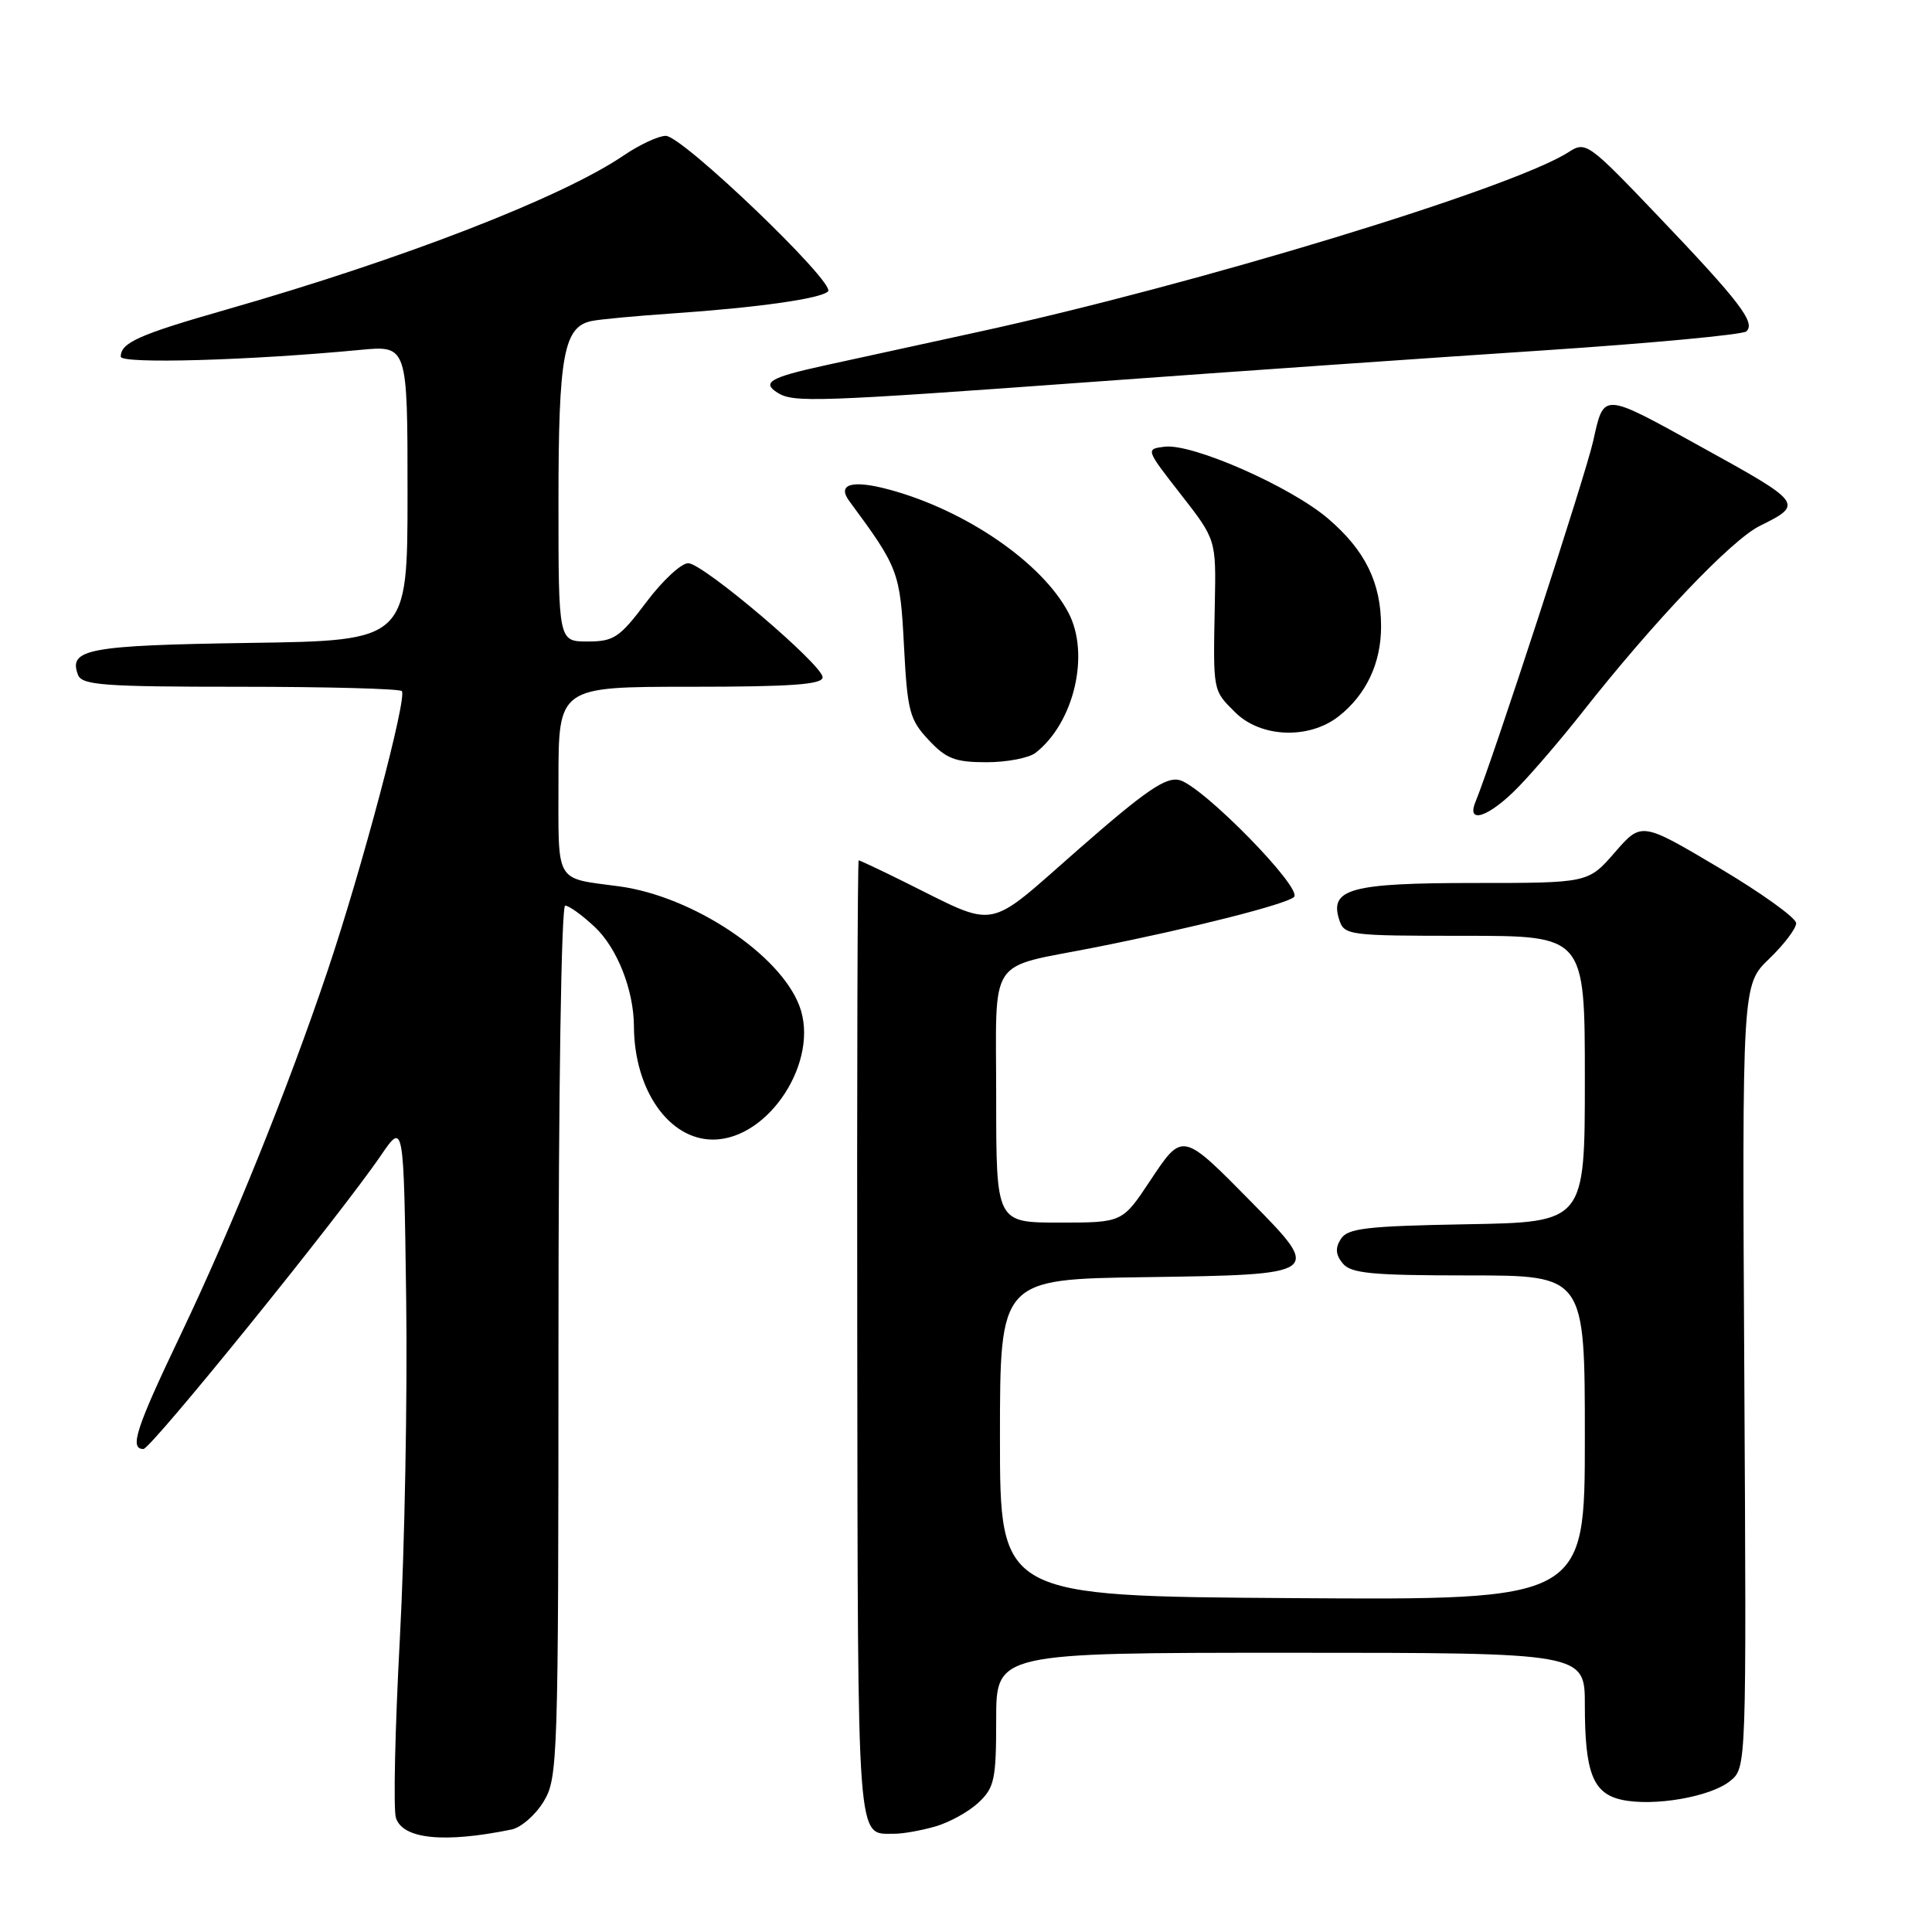 <?xml version="1.0" encoding="UTF-8" standalone="no"?>
<!DOCTYPE svg PUBLIC "-//W3C//DTD SVG 1.1//EN" "http://www.w3.org/Graphics/SVG/1.1/DTD/svg11.dtd" >
<svg xmlns="http://www.w3.org/2000/svg" xmlns:xlink="http://www.w3.org/1999/xlink" version="1.1" viewBox="0 0 256 256">
 <g >
 <path fill="currentColor"
d=" M 67.78 242.42 C 69.04 242.16 70.95 240.50 72.03 238.72 C 73.92 235.62 73.99 233.40 74.00 177.75 C 74.00 144.47 74.38 120.00 74.89 120.00 C 75.39 120.00 77.14 121.26 78.79 122.81 C 81.77 125.59 83.98 131.18 84.00 136.00 C 84.04 144.42 88.63 151.00 94.47 151.00 C 101.89 151.00 108.66 140.54 105.93 133.30 C 103.35 126.44 91.79 118.77 82.07 117.45 C 73.41 116.28 74.00 117.31 74.00 103.43 C 74.00 91.00 74.00 91.00 91.50 91.00 C 104.89 91.00 109.00 90.70 109.00 89.74 C 109.00 88.11 93.34 74.79 91.23 74.63 C 90.35 74.56 87.84 76.86 85.67 79.75 C 82.10 84.49 81.35 85.00 77.86 85.00 C 74.00 85.00 74.00 85.00 74.00 66.55 C 74.00 47.03 74.69 43.28 78.42 42.53 C 79.56 42.30 84.33 41.86 89.00 41.54 C 100.38 40.76 108.76 39.58 109.72 38.61 C 110.79 37.52 90.43 18.00 88.22 18.00 C 87.26 18.00 84.74 19.17 82.64 20.60 C 74.46 26.16 53.44 34.31 30.00 41.02 C 18.39 44.34 16.00 45.41 16.00 47.26 C 16.00 48.25 33.10 47.76 47.75 46.36 C 54.00 45.77 54.00 45.77 54.00 65.33 C 54.00 84.89 54.00 84.89 33.05 85.19 C 11.64 85.51 9.02 86.00 10.34 89.43 C 10.86 90.79 13.78 91.00 31.80 91.00 C 43.28 91.00 52.93 91.26 53.24 91.57 C 54.00 92.34 47.98 115.04 43.40 128.65 C 38.15 144.25 30.73 162.62 23.92 176.89 C 18.01 189.27 17.12 192.00 19.00 192.00 C 20.01 192.00 45.03 161.08 50.50 153.06 C 53.50 148.67 53.50 148.67 53.82 172.08 C 54.00 184.96 53.62 205.26 52.98 217.18 C 52.34 229.11 52.11 239.77 52.46 240.87 C 53.36 243.70 58.86 244.25 67.78 242.42 Z  M 123.92 242.02 C 125.79 241.49 128.37 240.06 129.66 238.85 C 131.77 236.87 132.00 235.79 132.00 227.83 C 132.00 219.00 132.00 219.00 171.00 219.00 C 210.00 219.00 210.00 219.00 210.00 225.93 C 210.00 234.90 211.07 237.64 214.89 238.48 C 219.10 239.40 226.66 238.10 229.24 236.00 C 231.42 234.25 231.42 234.25 231.13 182.37 C 230.84 130.50 230.84 130.50 234.42 127.05 C 236.39 125.16 238.00 123.03 238.00 122.33 C 238.00 121.63 233.39 118.32 227.75 114.97 C 217.50 108.89 217.50 108.89 213.97 112.95 C 210.45 117.00 210.45 117.00 195.41 117.00 C 179.01 117.00 176.16 117.77 177.44 121.83 C 178.12 123.94 178.59 124.00 194.07 124.00 C 210.00 124.00 210.00 124.00 210.00 142.97 C 210.00 161.95 210.00 161.95 194.36 162.22 C 181.04 162.46 178.56 162.75 177.67 164.17 C 176.90 165.37 176.98 166.27 177.93 167.42 C 179.03 168.74 181.81 169.00 194.62 169.00 C 210.00 169.00 210.00 169.00 210.00 190.51 C 210.00 212.02 210.00 212.02 171.25 211.76 C 132.50 211.50 132.50 211.50 132.50 190.50 C 132.50 169.50 132.50 169.50 151.79 169.23 C 175.15 168.90 175.24 168.84 165.89 159.35 C 156.61 149.93 156.72 149.95 152.38 156.48 C 148.72 162.00 148.72 162.00 140.36 162.00 C 132.00 162.00 132.00 162.00 132.00 145.48 C 132.00 126.34 130.66 128.39 145.02 125.55 C 157.85 123.01 170.38 119.84 171.46 118.86 C 172.69 117.74 159.36 104.14 156.27 103.36 C 154.49 102.91 151.79 104.76 142.96 112.49 C 130.40 123.49 132.46 123.10 119.78 116.83 C 116.63 115.27 113.93 114.00 113.78 114.00 C 113.63 114.00 113.54 142.62 113.59 177.59 C 113.68 245.67 113.48 242.95 118.51 242.98 C 119.61 242.99 122.04 242.56 123.92 242.02 Z  M 201.22 104.25 C 203.22 102.19 207.02 97.74 209.67 94.37 C 219.15 82.33 229.43 71.53 233.19 69.68 C 239.01 66.80 238.91 66.66 225.50 59.26 C 212.20 51.91 212.56 51.93 211.10 58.46 C 210.07 63.06 197.80 100.68 195.51 106.25 C 194.24 109.33 197.37 108.23 201.22 104.25 Z  M 137.22 99.75 C 142.32 95.78 144.46 86.68 141.58 81.20 C 138.09 74.55 127.91 67.57 117.74 64.85 C 112.89 63.55 110.87 64.15 112.54 66.40 C 119.07 75.24 119.27 75.77 119.78 85.55 C 120.23 94.24 120.52 95.35 123.04 98.04 C 125.37 100.54 126.56 101.00 130.71 101.00 C 133.41 101.00 136.34 100.44 137.22 99.75 Z  M 177.39 94.91 C 181.03 92.05 183.00 87.87 183.00 83.02 C 183.00 77.21 180.90 72.93 175.99 68.73 C 171.02 64.47 158.00 58.74 154.32 59.19 C 151.79 59.50 151.80 59.53 156.46 65.50 C 161.14 71.50 161.14 71.50 160.97 80.00 C 160.74 91.72 160.69 91.41 163.64 94.36 C 167.03 97.76 173.44 98.01 177.39 94.91 Z  M 145.15 50.57 C 163.49 49.23 190.20 47.37 204.50 46.43 C 218.80 45.48 230.90 44.35 231.40 43.91 C 232.67 42.77 230.52 39.96 219.65 28.57 C 210.43 18.91 210.12 18.69 207.84 20.16 C 200.39 24.95 158.58 37.68 129.50 44.01 C 121.80 45.69 112.65 47.68 109.16 48.45 C 102.05 50.01 100.89 50.69 103.03 52.04 C 105.14 53.37 108.08 53.27 145.15 50.57 Z "/>
</g>
</svg>